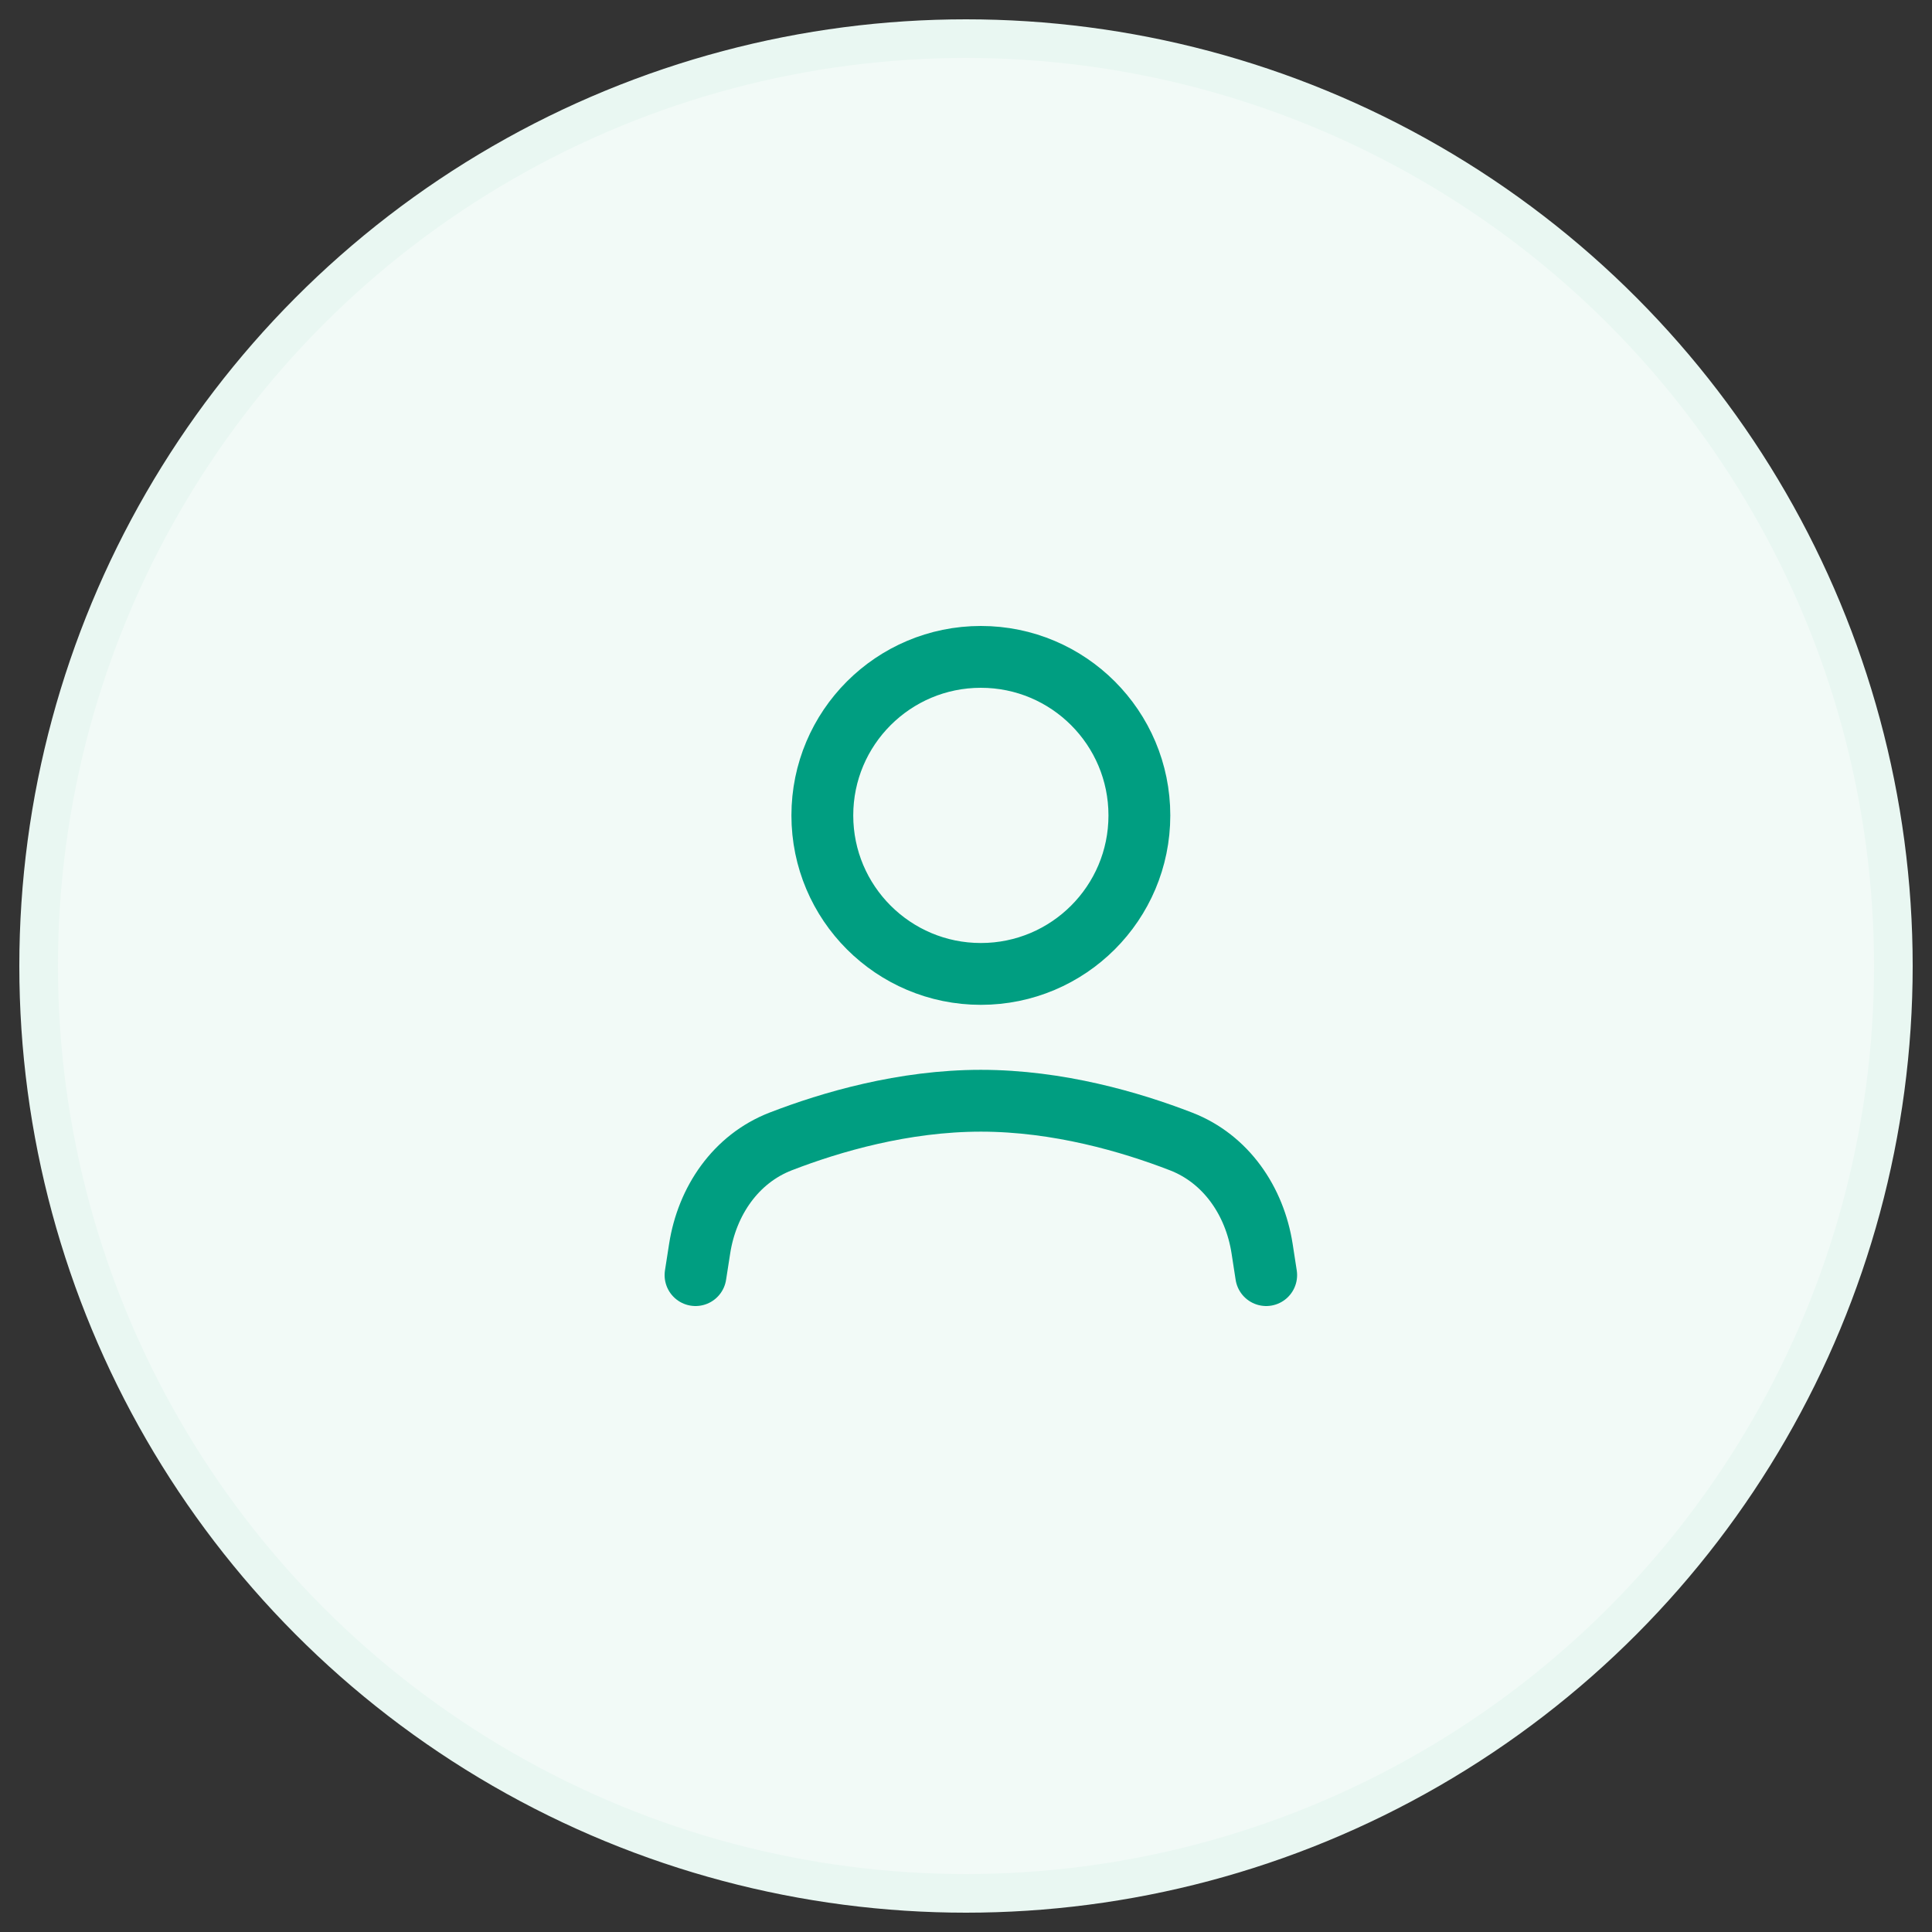 <svg width="50" height="50" viewBox="0 0 50 50" fill="none" xmlns="http://www.w3.org/2000/svg">
<rect x="0" y="0" width="50" height="50" fill="#333333" stroke="none"/>
<circle cx="25" cy="25" r="24" fill="#F2FAF7" stroke="#E9F7F2"/>
<path d="M18 33L18.107 32.314C18.299 31.081 19.04 29.992 20.203 29.541C21.506 29.037 23.385 28.487 25.385 28.487C27.384 28.487 29.263 29.037 30.566 29.541C31.73 29.992 32.471 31.081 32.663 32.314L32.769 33" stroke="#009E81" stroke-width="1.6" stroke-linecap="round" stroke-linejoin="round"/>
<path d="M25.385 25.205C27.651 25.205 29.487 23.368 29.487 21.103C29.487 18.837 27.651 17 25.385 17C23.119 17 21.282 18.837 21.282 21.103C21.282 23.368 23.119 25.205 25.385 25.205Z" stroke="#009E81" stroke-width="1.6" stroke-linecap="round" stroke-linejoin="round"/>
</svg>

